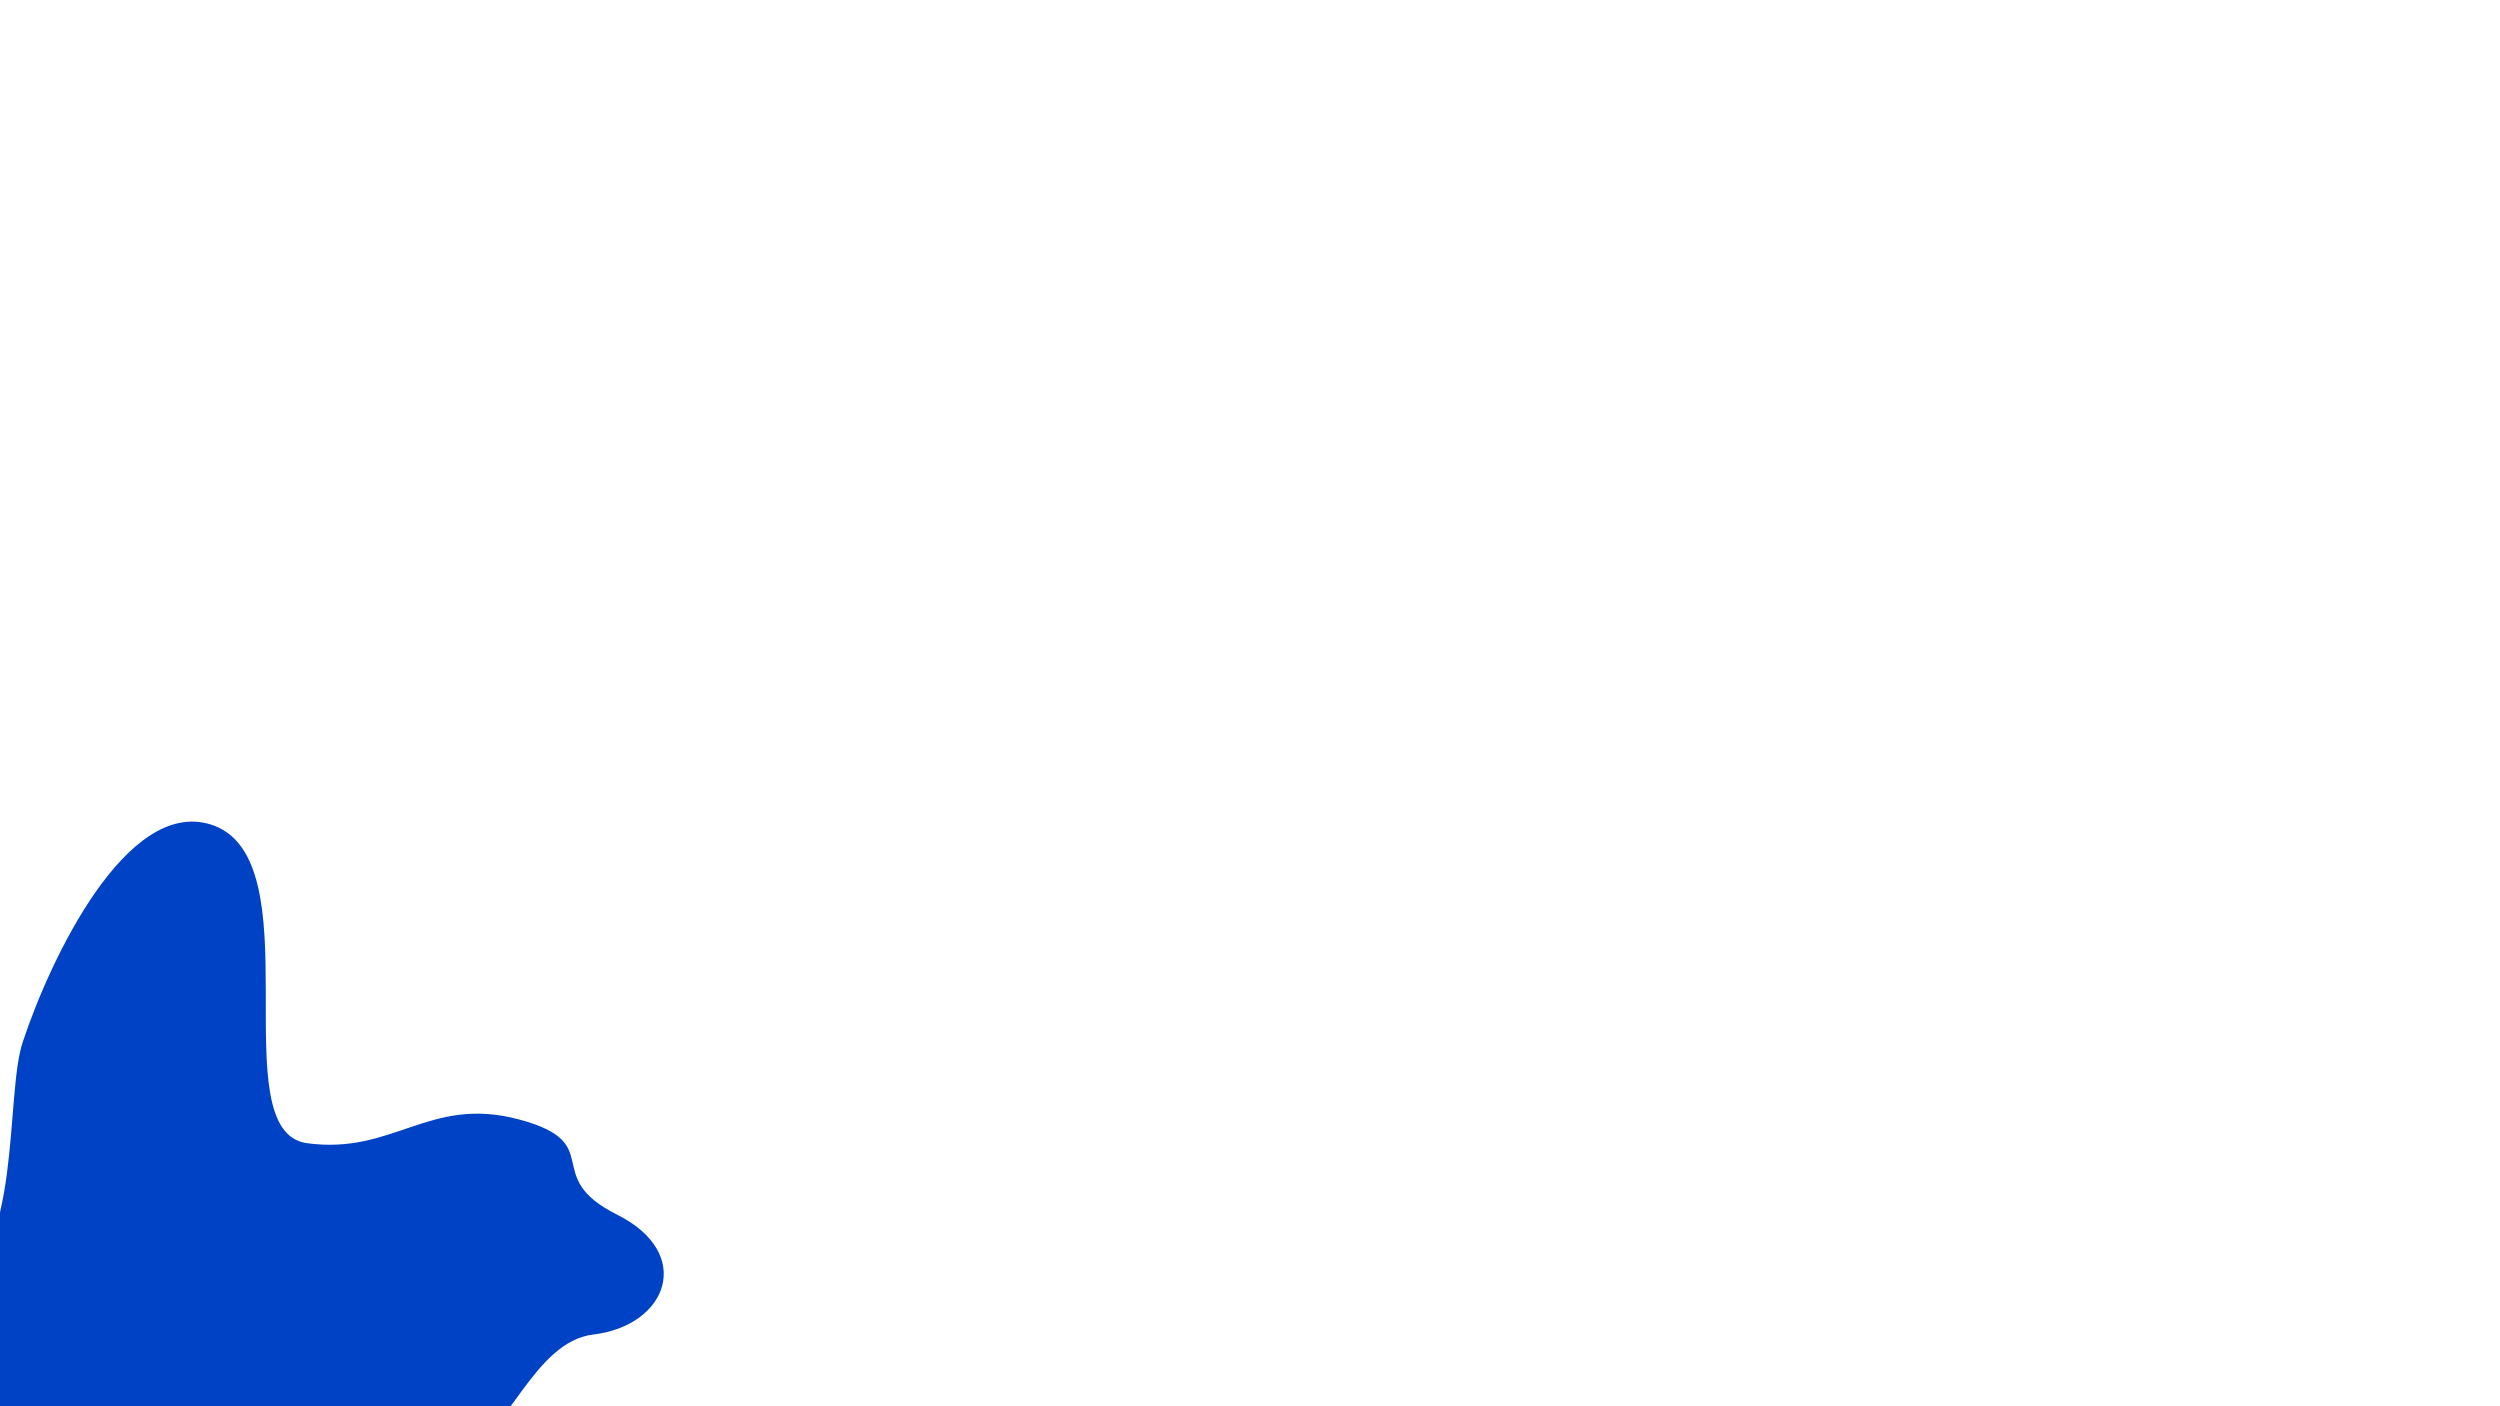<svg width="1920" height="1080" viewBox="0 0 1920 1080" fill="none" xmlns="http://www.w3.org/2000/svg">
<path d="M161.82 633.198C97.224 613.069 38.697 736.135 17.509 800.183C3.559 841.632 17.508 965.08 -38.526 992.033C-112.584 1027.66 -8.026 1184.25 57.23 1184.25C122.485 1184.25 134.112 1111.9 184.903 1097.01C235.695 1082.11 318.312 1128.22 355.196 1115.45C389.452 1103.59 409.784 1030.42 455.597 1024.93C512.865 1018.06 533.48 962.595 473.923 932.857C414.366 903.12 467.051 877.958 398.331 859.658C329.612 841.358 302.123 887.108 235.695 877.958C169.265 868.808 242.566 658.36 161.82 633.198Z" fill="#0042C6"/>
</svg>
